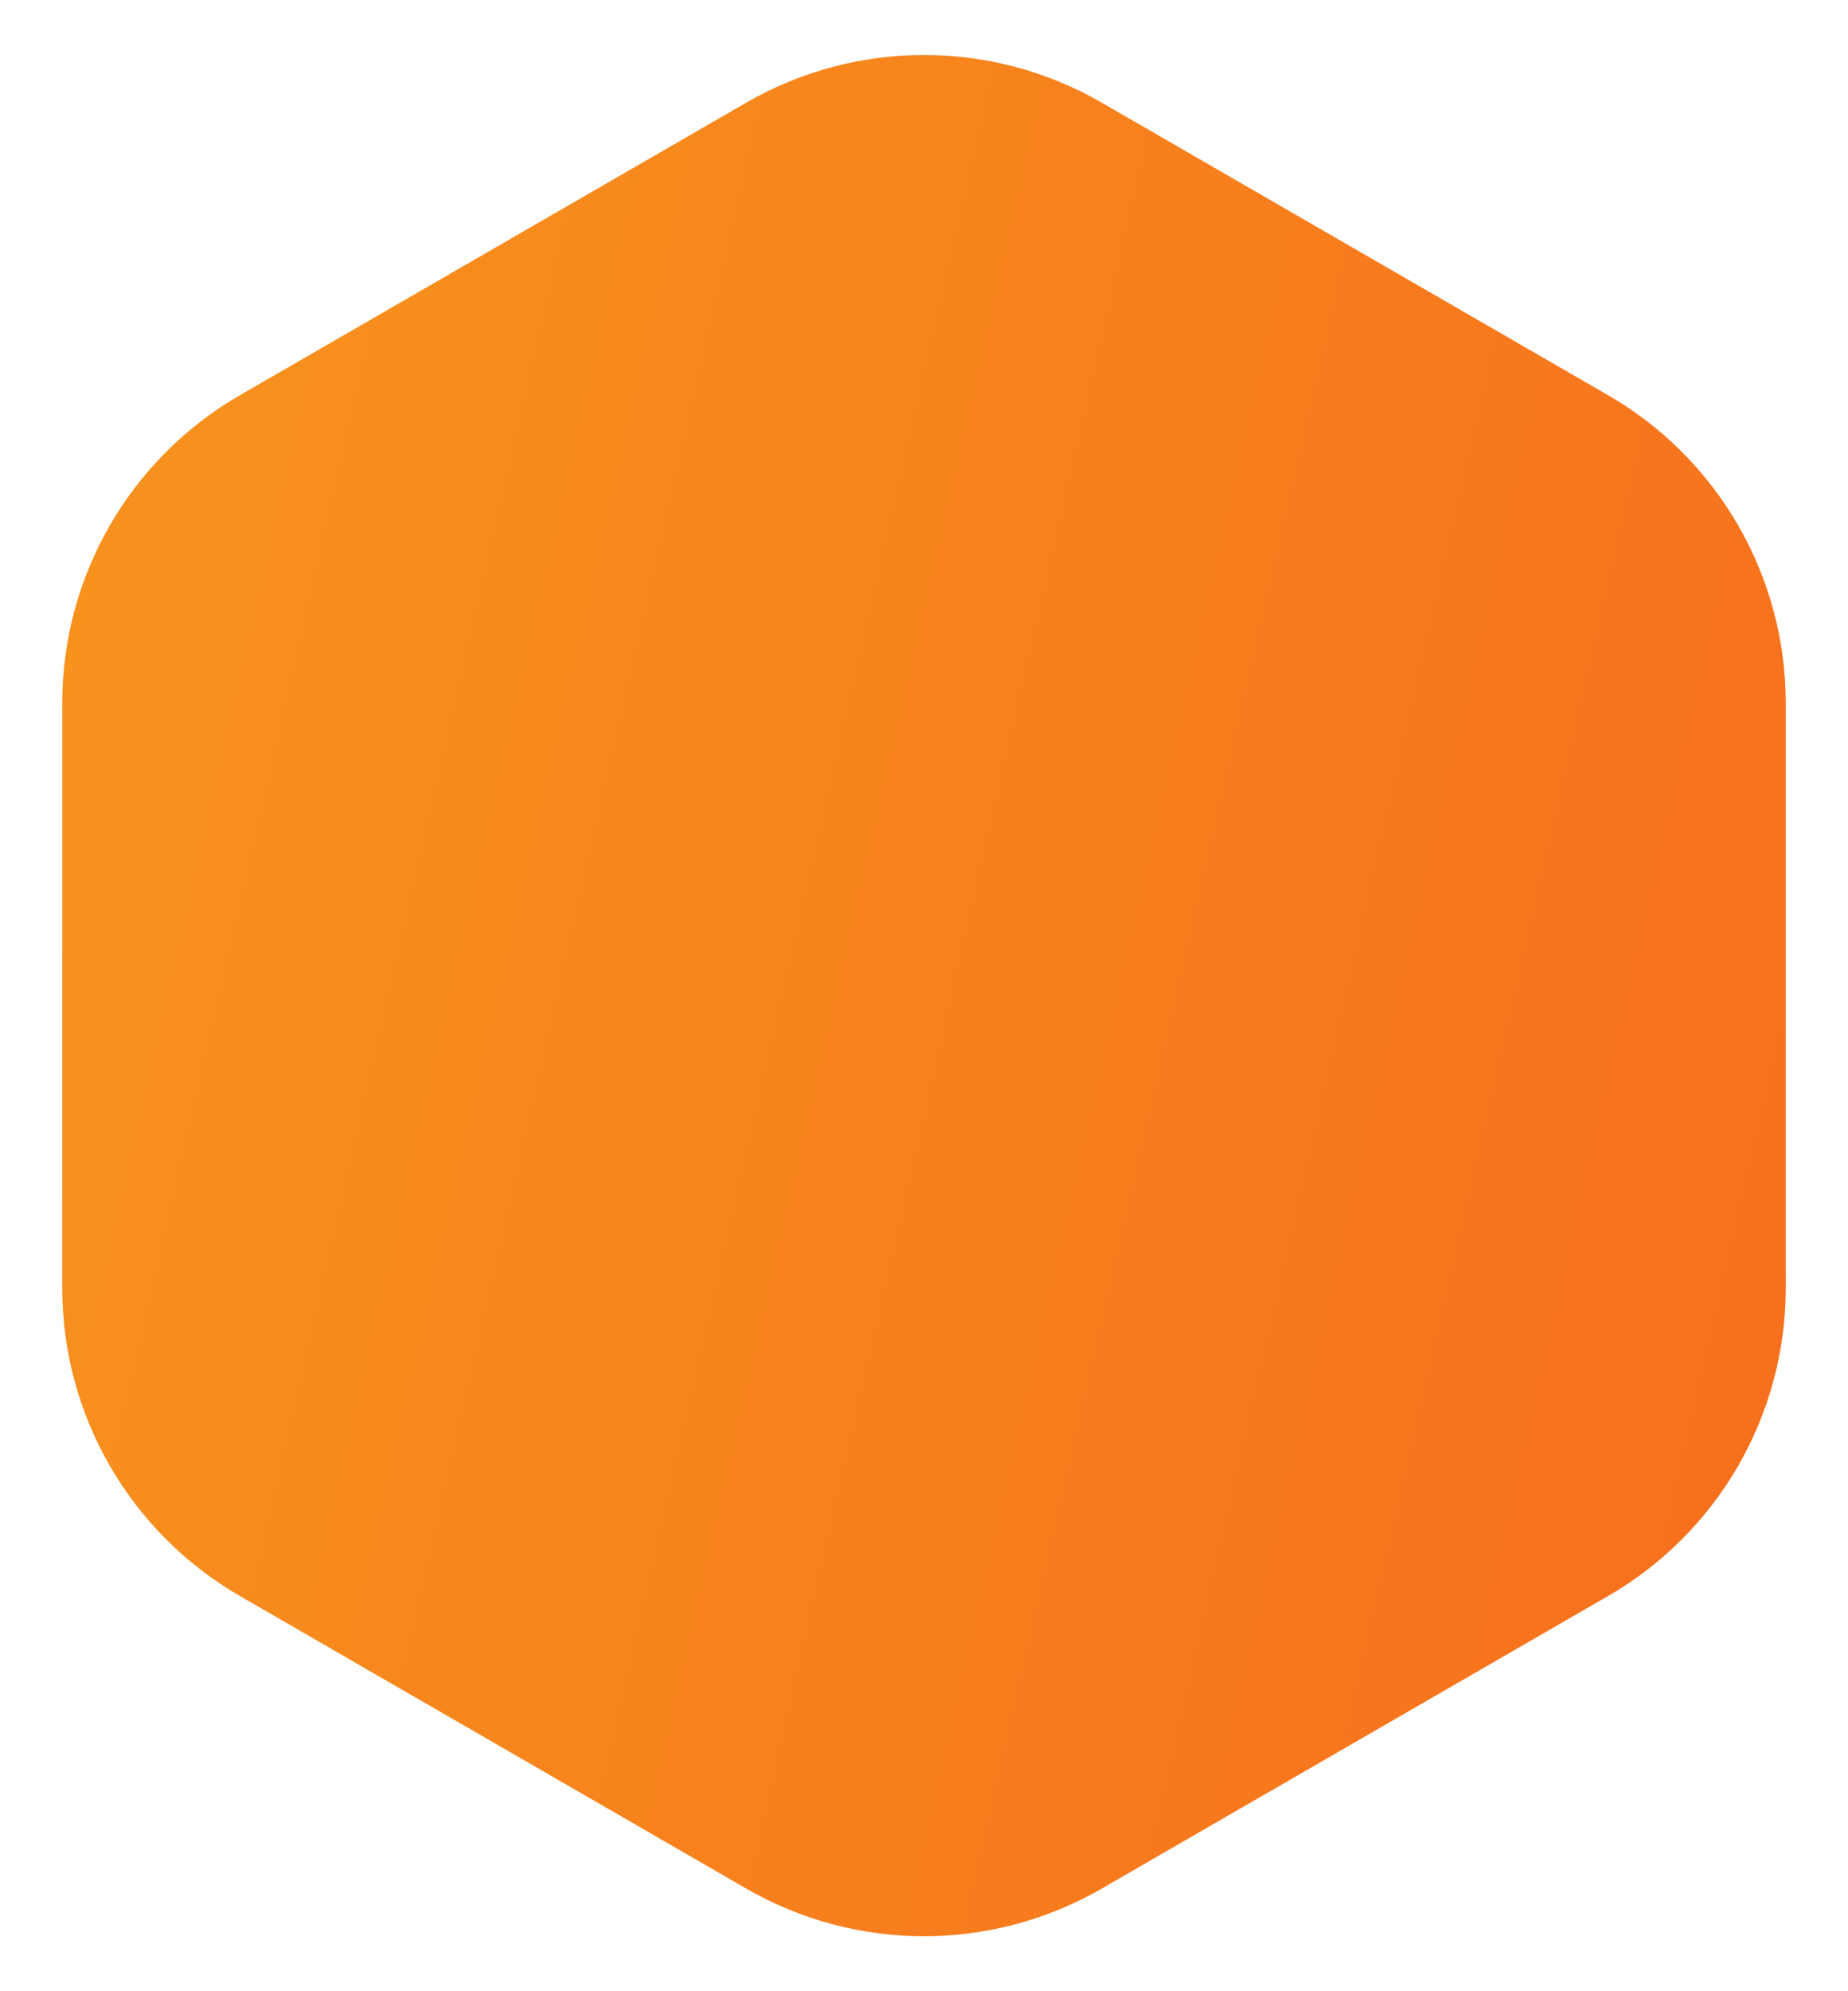 <svg width="26" height="28" viewBox="0 0 26 28" fill="none" xmlns="http://www.w3.org/2000/svg">
<path d="M10.5 1.443C12.047 0.55 13.953 0.55 15.5 1.443L22.624 5.557C24.171 6.45 25.124 8.1 25.124 9.887V18.113C25.124 19.9 24.171 21.55 22.624 22.443L15.5 26.557C13.953 27.45 12.047 27.45 10.5 26.557L3.376 22.443C1.829 21.55 0.876 19.9 0.876 18.113V9.887C0.876 8.1 1.829 6.45 3.376 5.557L10.5 1.443Z" fill="url(#paint0_linear_3604_2057)"/>
<defs>
<linearGradient id="paint0_linear_3604_2057" x1="-1.17" y1="-0.056" x2="31.82" y2="7.468" gradientUnits="userSpaceOnUse">
<stop stop-color="#F7971D"/>
<stop offset="1" stop-color="#F76B1D"/>
</linearGradient>
</defs>
</svg>
